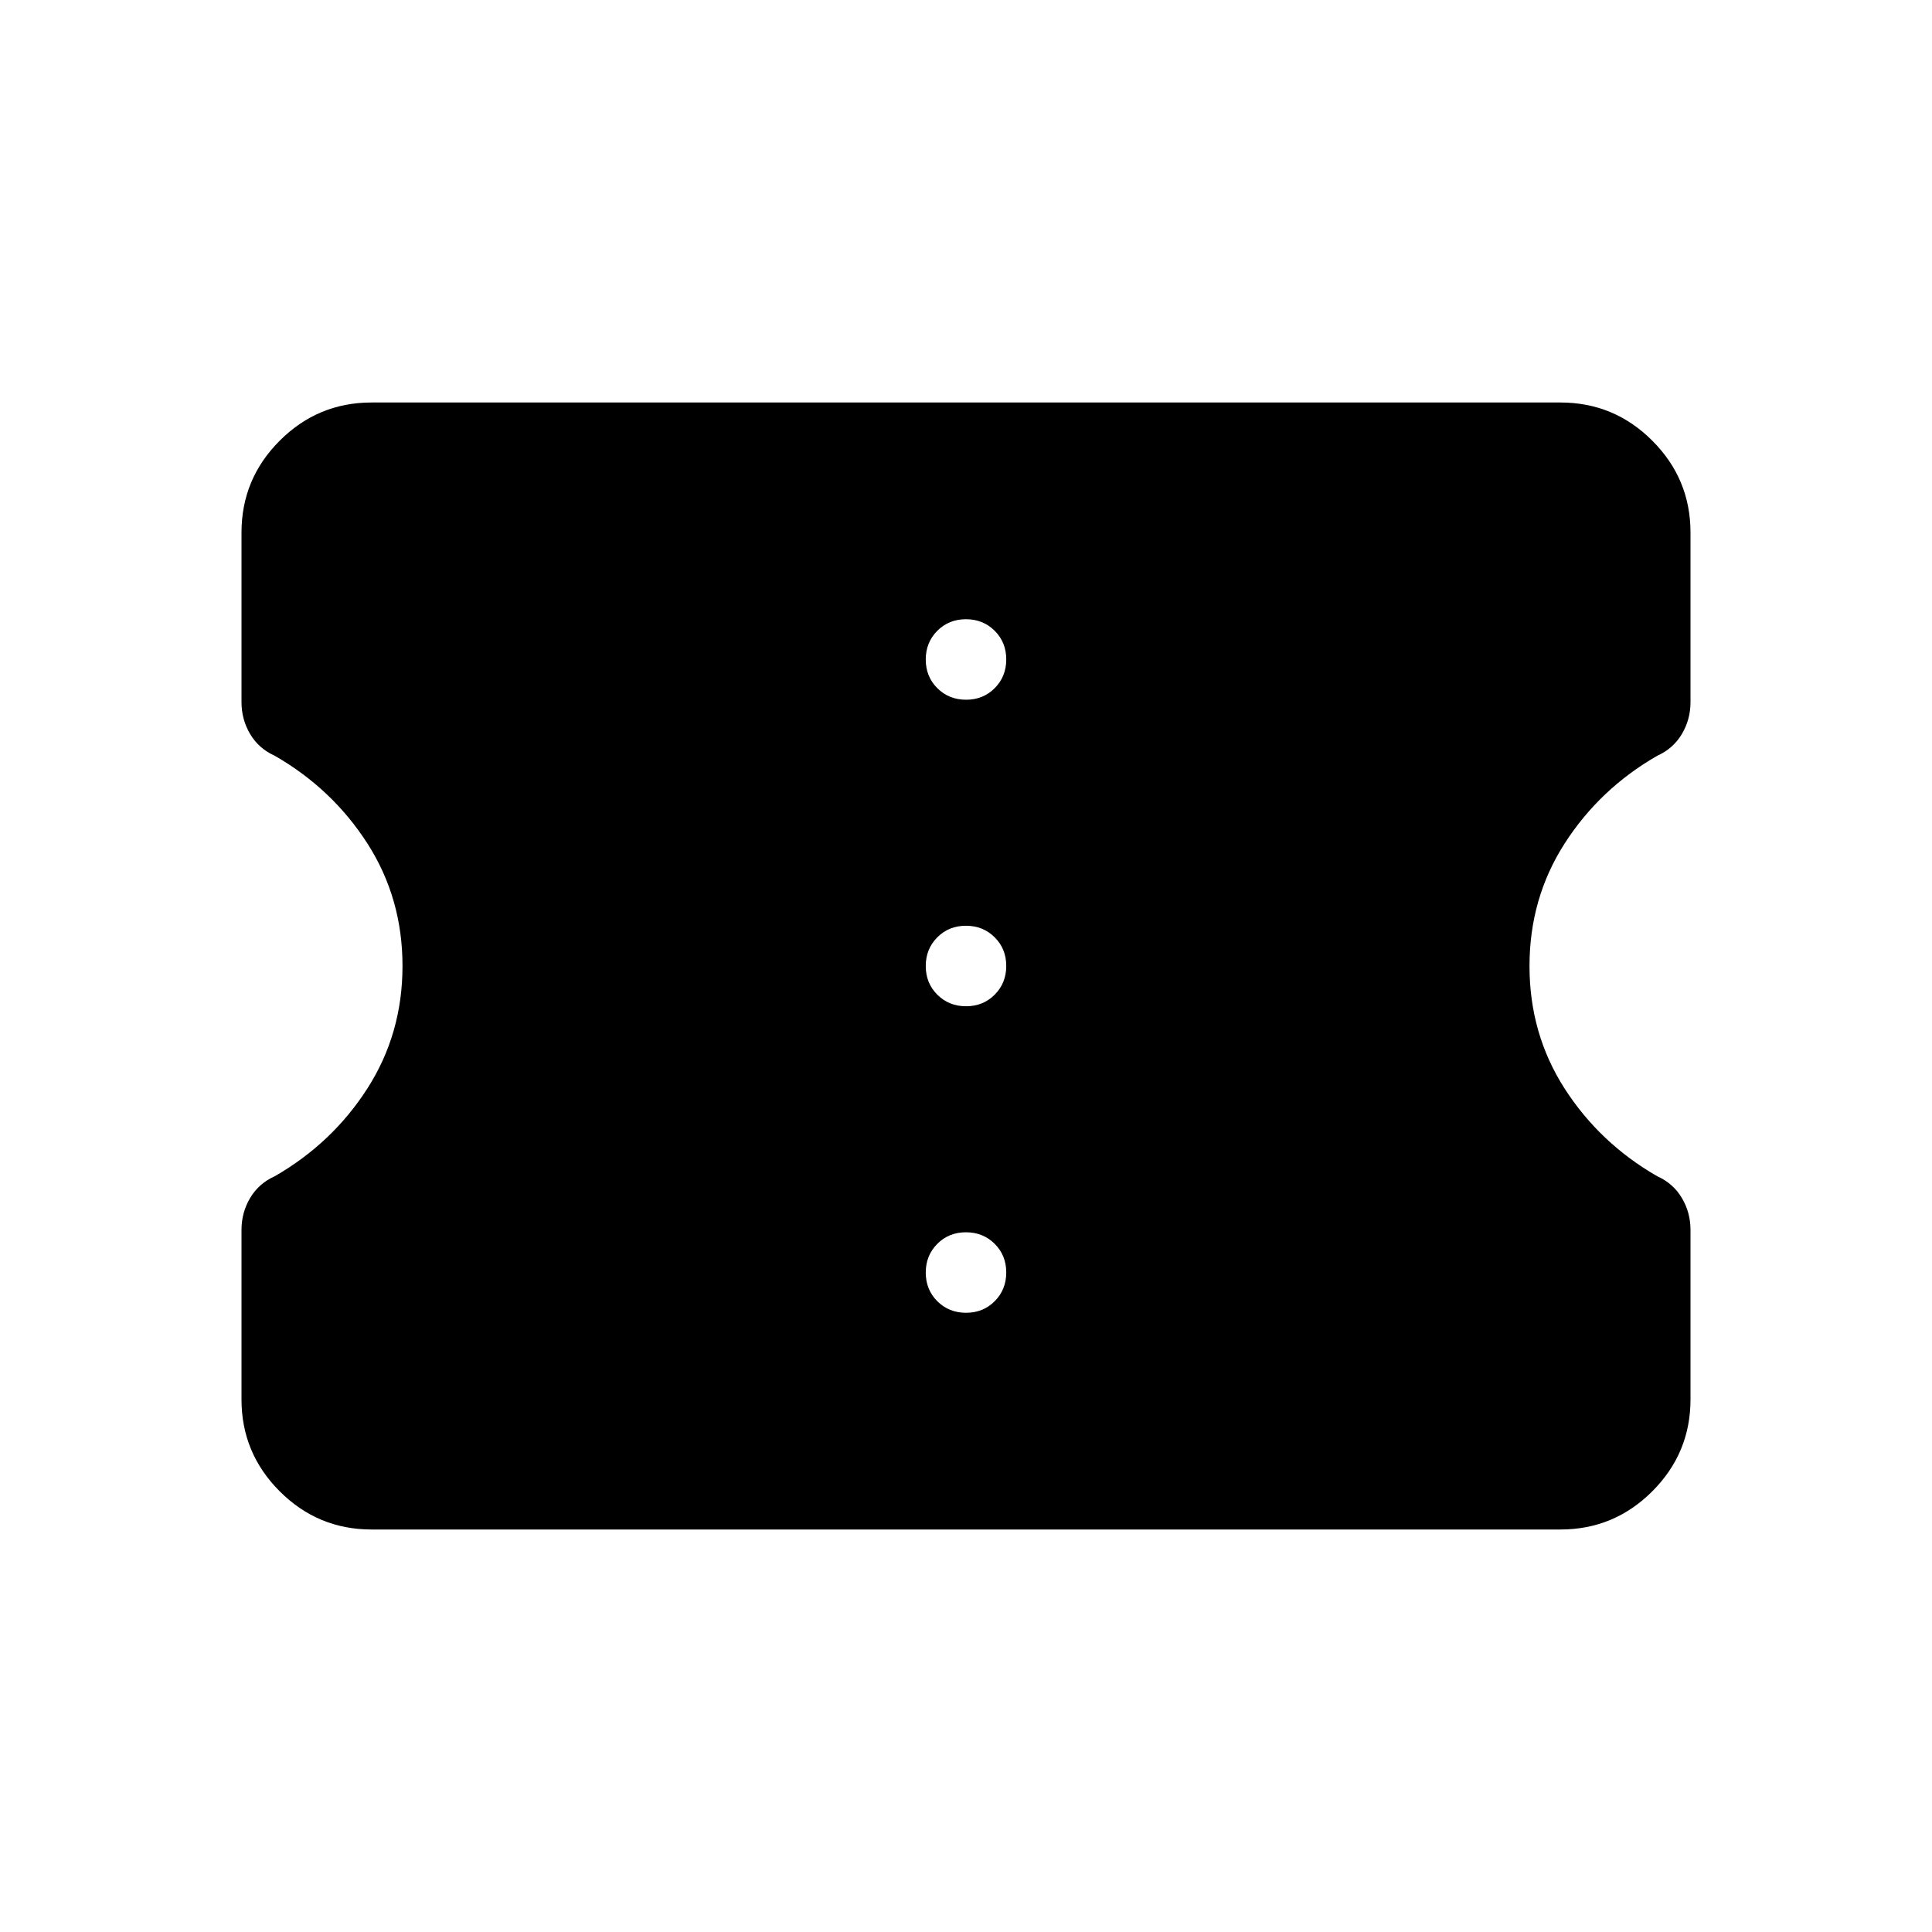 <svg xmlns="http://www.w3.org/2000/svg" height="24" viewBox="0 -960 960 960" width="24"><path d="M184.62-200q-26.66 0-45.64-18.98T120-264.62v-84.23q0-8.69 4.31-15.92t12.23-10.77q28.61-16.46 46.04-43.65Q200-446.37 200-480.03q0-33.66-17.42-60.82-17.43-27.15-46.04-43.61-7.92-3.54-12.23-10.77-4.31-7.23-4.31-15.92v-84.23q0-26.66 18.98-45.64T184.62-760h590.76q26.66 0 45.64 18.98T840-695.38v84.23q0 8.69-4.31 15.92t-12.23 10.77q-28.61 16.46-46.04 43.65Q760-513.63 760-479.97q0 33.66 17.42 60.82 17.43 27.15 46.04 43.61 7.92 3.54 12.23 10.77 4.31 7.23 4.31 15.92v84.23q0 26.66-18.98 45.64T775.38-200H184.62Zm295.41-107.69q8.51 0 14.24-5.76t5.73-14.27q0-8.51-5.76-14.24t-14.27-5.73q-8.51 0-14.24 5.76-5.73 5.75-5.73 14.26 0 8.52 5.76 14.25t14.27 5.73Zm0-152.31q8.51 0 14.24-5.76t5.73-14.27q0-8.51-5.76-14.24T479.97-500q-8.51 0-14.24 5.76T460-479.97q0 8.51 5.76 14.24t14.27 5.73Zm0-152.31q8.51 0 14.24-5.76 5.73-5.75 5.73-14.26 0-8.52-5.76-14.25t-14.27-5.73q-8.51 0-14.24 5.76T460-632.28q0 8.51 5.76 14.24t14.27 5.73Z"/></svg>